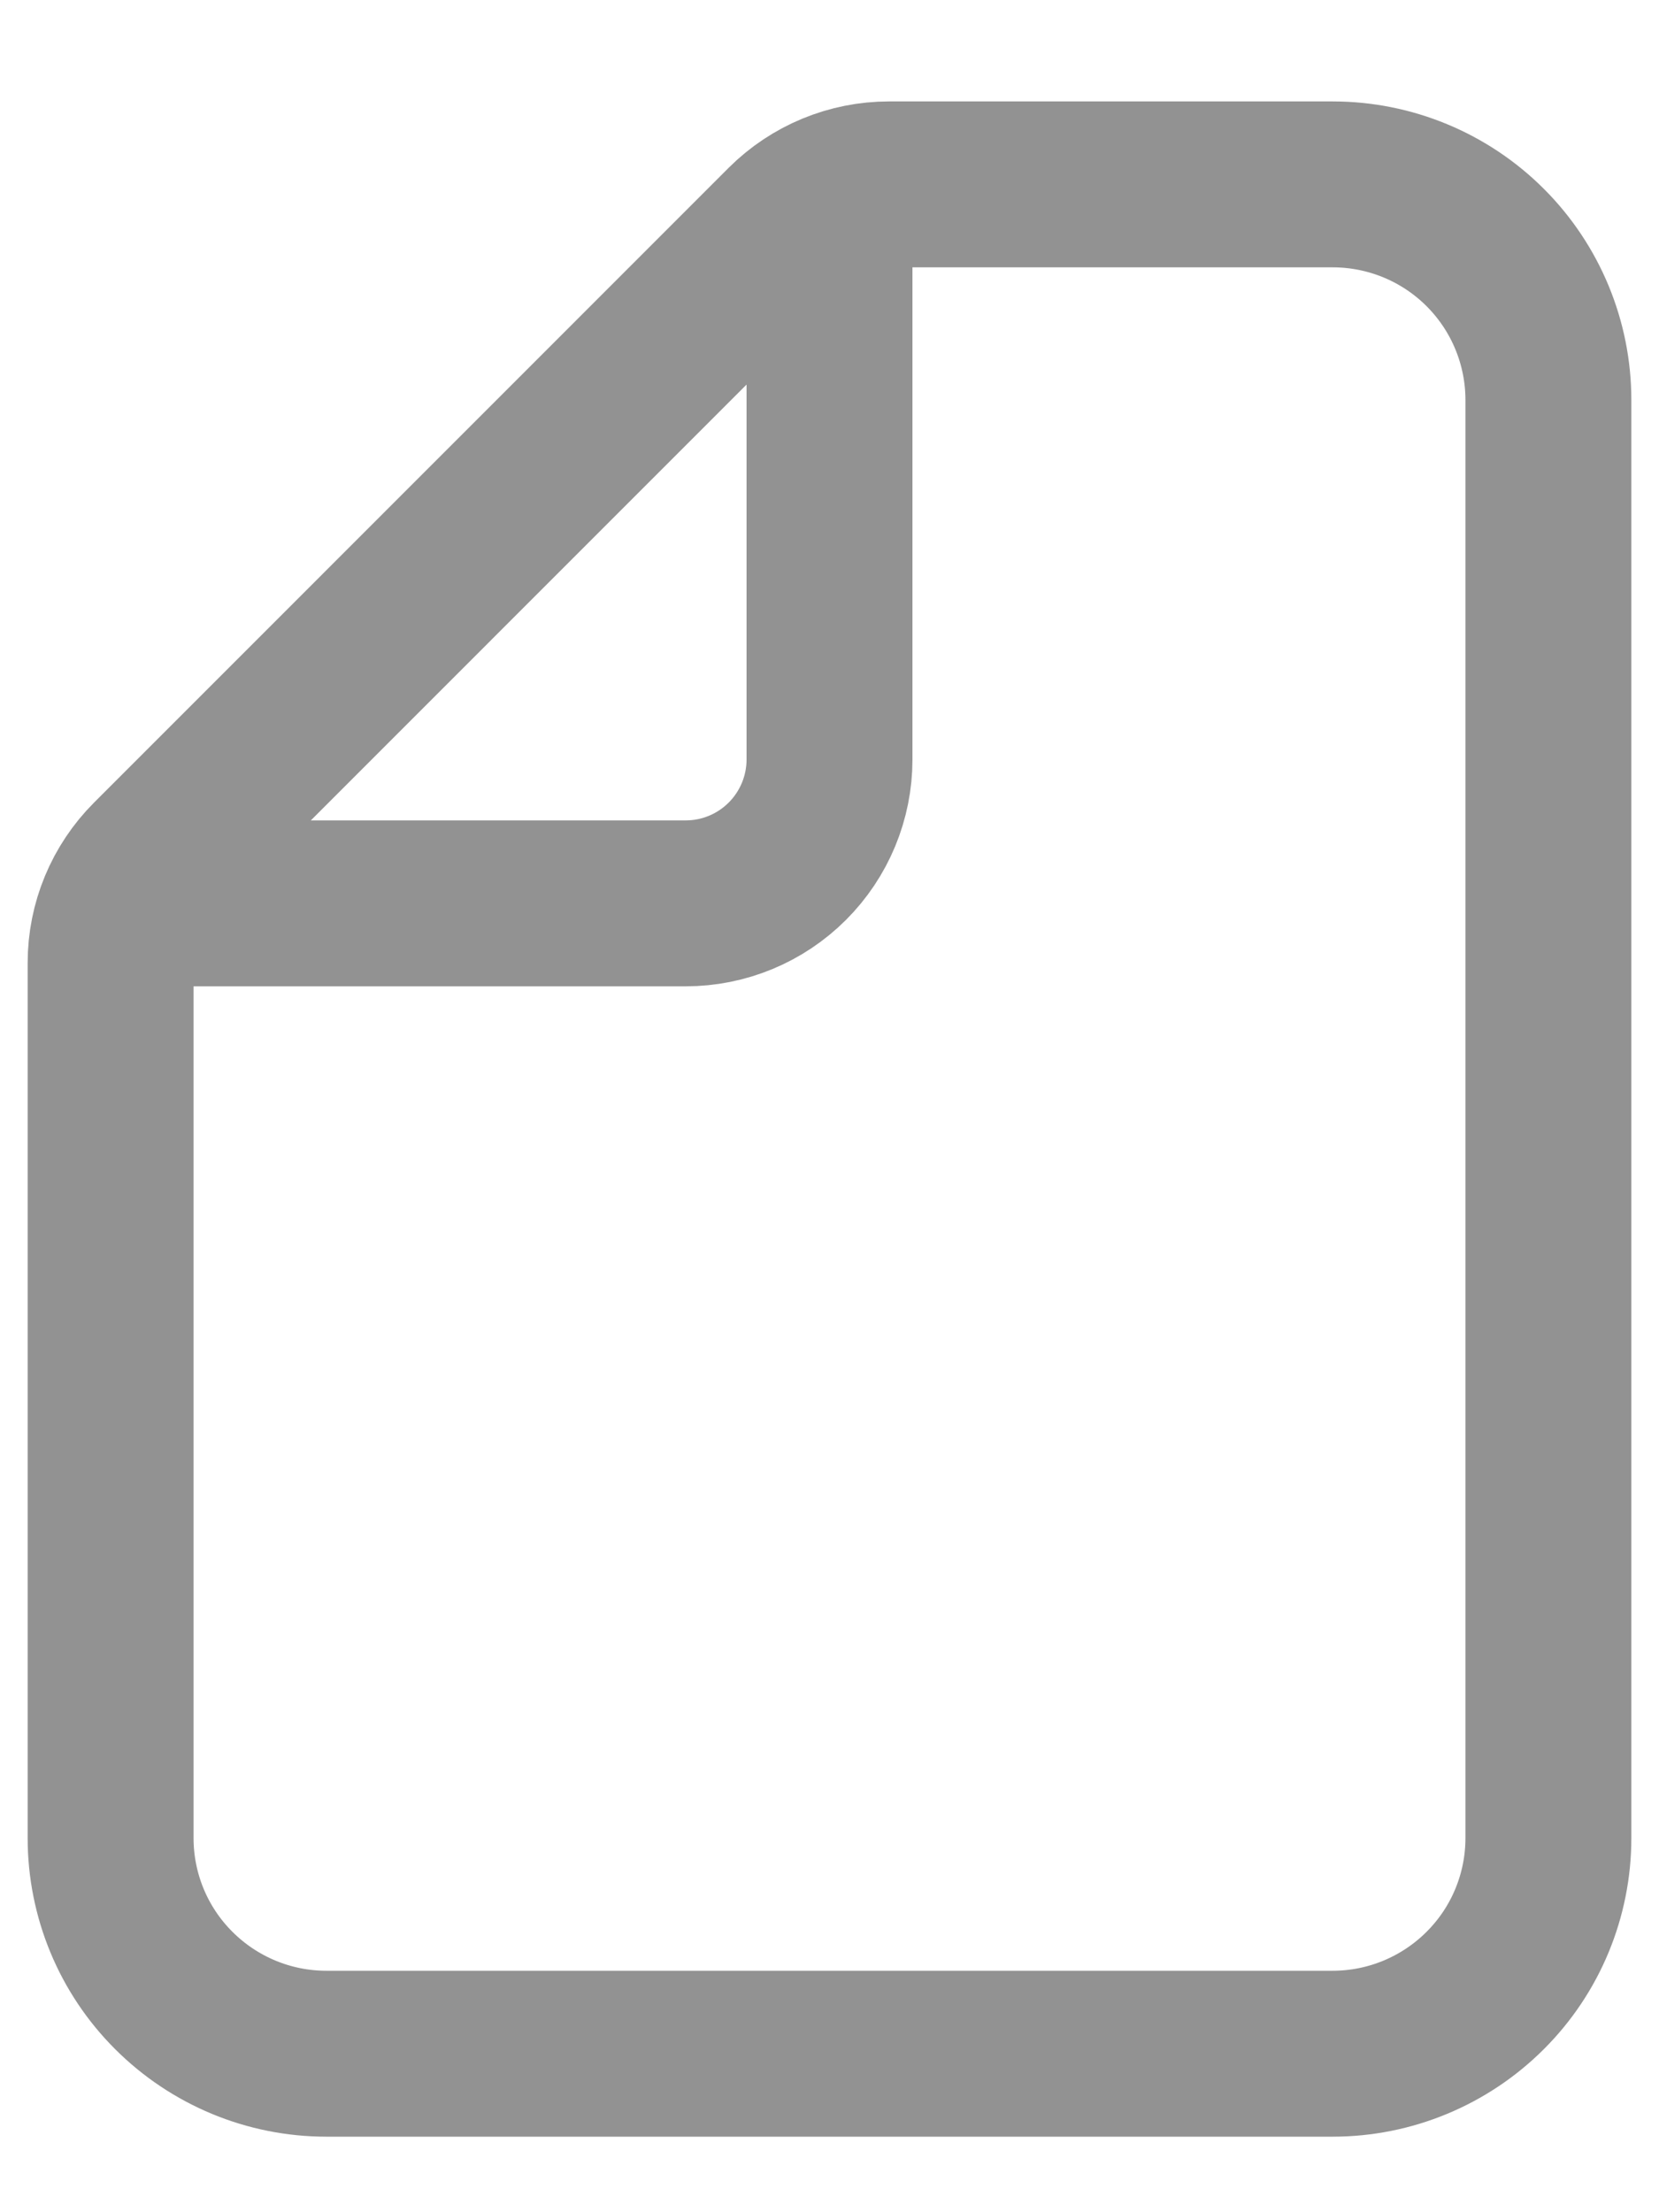 <svg width="15" height="20" viewBox="0 0 15 20" fill="none" xmlns="http://www.w3.org/2000/svg">
<path id="Vector" d="M7.5 1.992V6.867C7.5 7.211 7.363 7.542 7.119 7.786C6.875 8.03 6.545 8.167 6.2 8.167H1.325M1 8.705V16.617C1 17.134 1.205 17.63 1.571 17.995C1.937 18.361 2.433 18.567 2.95 18.567H12.05C12.567 18.567 13.063 18.361 13.429 17.995C13.795 17.63 14 17.134 14 16.617V3.617C14 3.1 13.795 2.604 13.429 2.238C13.063 1.872 12.567 1.667 12.05 1.667H8.038C7.694 1.667 7.363 1.804 7.119 2.047L1.381 7.786C1.137 8.03 1 8.36 1 8.705Z" stroke="#929292" stroke-width="1.5" stroke-linecap="round" stroke-linejoin="round"/>
</svg>
